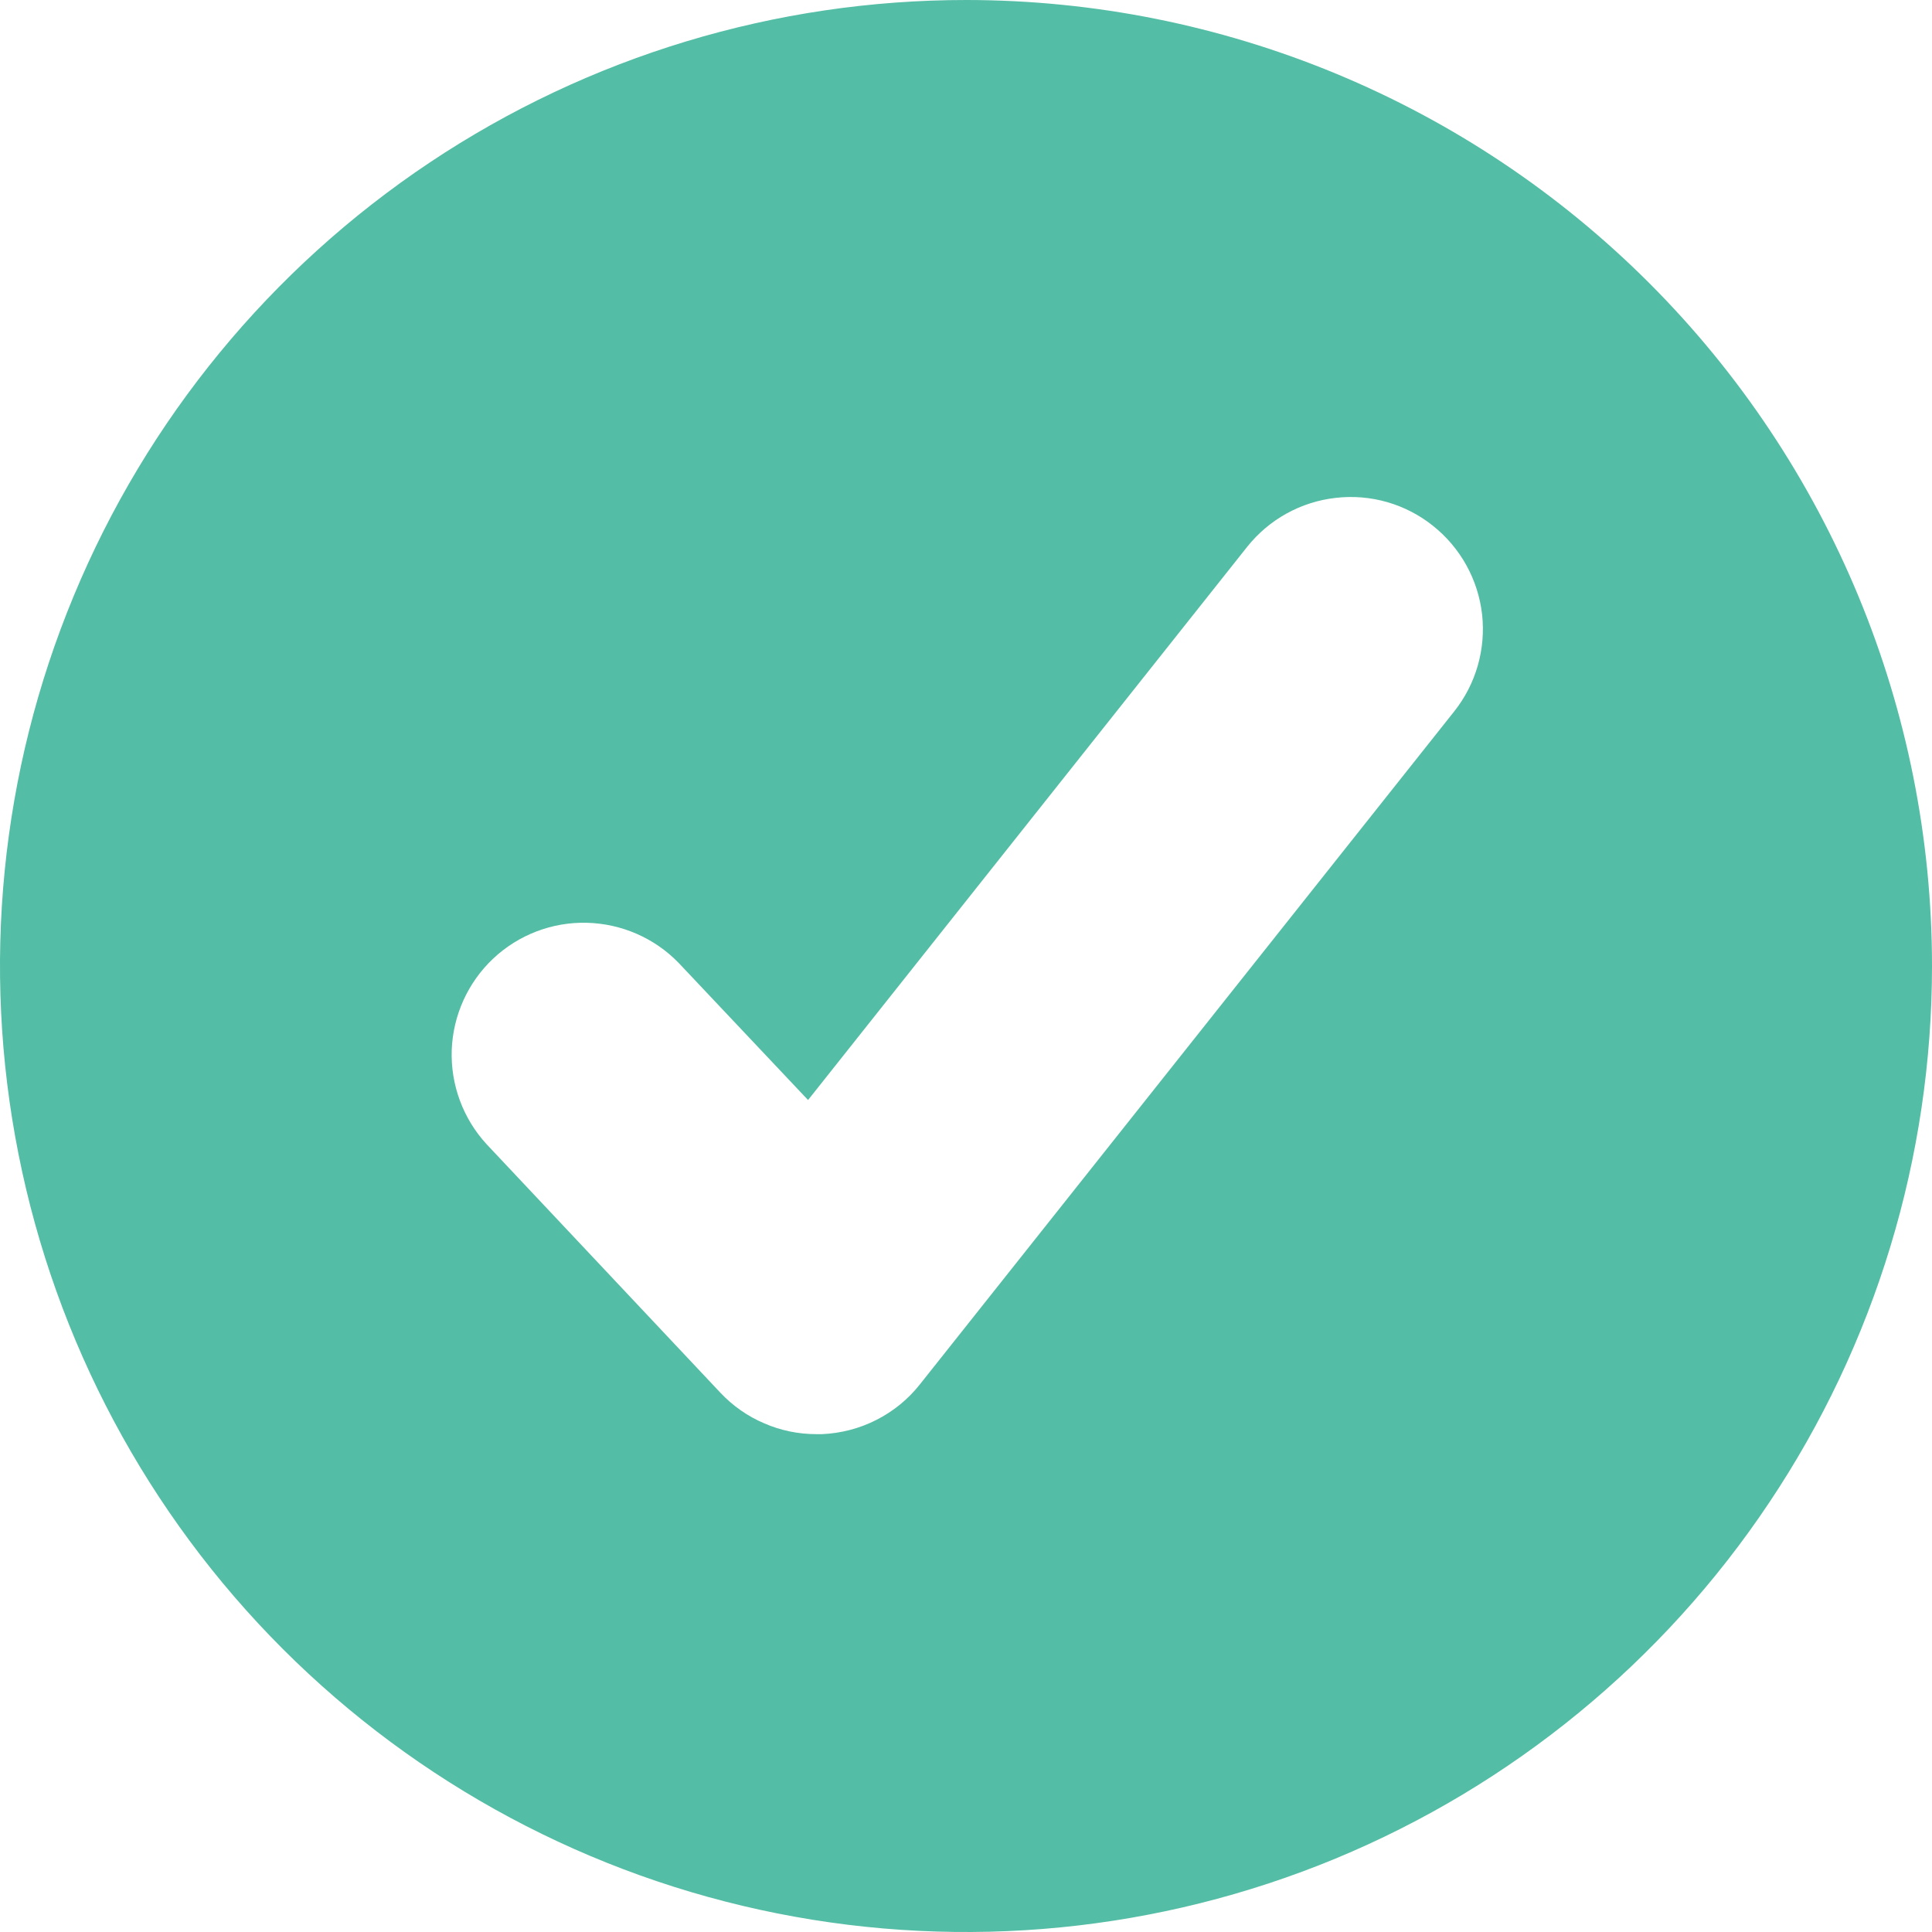 <svg width="16" height="16" viewBox="0 0 16 16" fill="none" xmlns="http://www.w3.org/2000/svg">
<path d="M8.006 2.16522e-06C6.423 -0.001 4.876 0.467 3.56 1.345C2.243 2.224 1.217 3.473 0.611 4.934C0.004 6.396 -0.155 8.005 0.153 9.557C0.461 11.109 1.222 12.535 2.341 13.655C3.46 14.774 4.885 15.537 6.437 15.846C7.989 16.155 9.598 15.997 11.06 15.392C12.522 14.786 13.772 13.761 14.651 12.445C15.531 11.13 16 9.582 16 8C16 5.879 15.158 3.845 13.659 2.345C12.16 0.845 10.127 0.002 8.006 2.16522e-06ZM12.042 5.893L7.618 11.465C7.521 11.588 7.398 11.688 7.258 11.759C7.119 11.83 6.965 11.87 6.808 11.877H6.761C6.612 11.877 6.465 11.847 6.328 11.787C6.191 11.729 6.068 11.642 5.966 11.534L4.028 9.474C3.834 9.262 3.731 8.982 3.741 8.695C3.752 8.408 3.875 8.136 4.084 7.939C4.293 7.742 4.572 7.635 4.859 7.642C5.147 7.649 5.42 7.768 5.62 7.974L6.692 9.11L10.329 4.528C10.51 4.301 10.774 4.155 11.063 4.123C11.351 4.09 11.641 4.173 11.868 4.355C12.095 4.536 12.241 4.799 12.274 5.088C12.306 5.377 12.223 5.666 12.042 5.893Z" fill="#54BDA5"/>
</svg>
